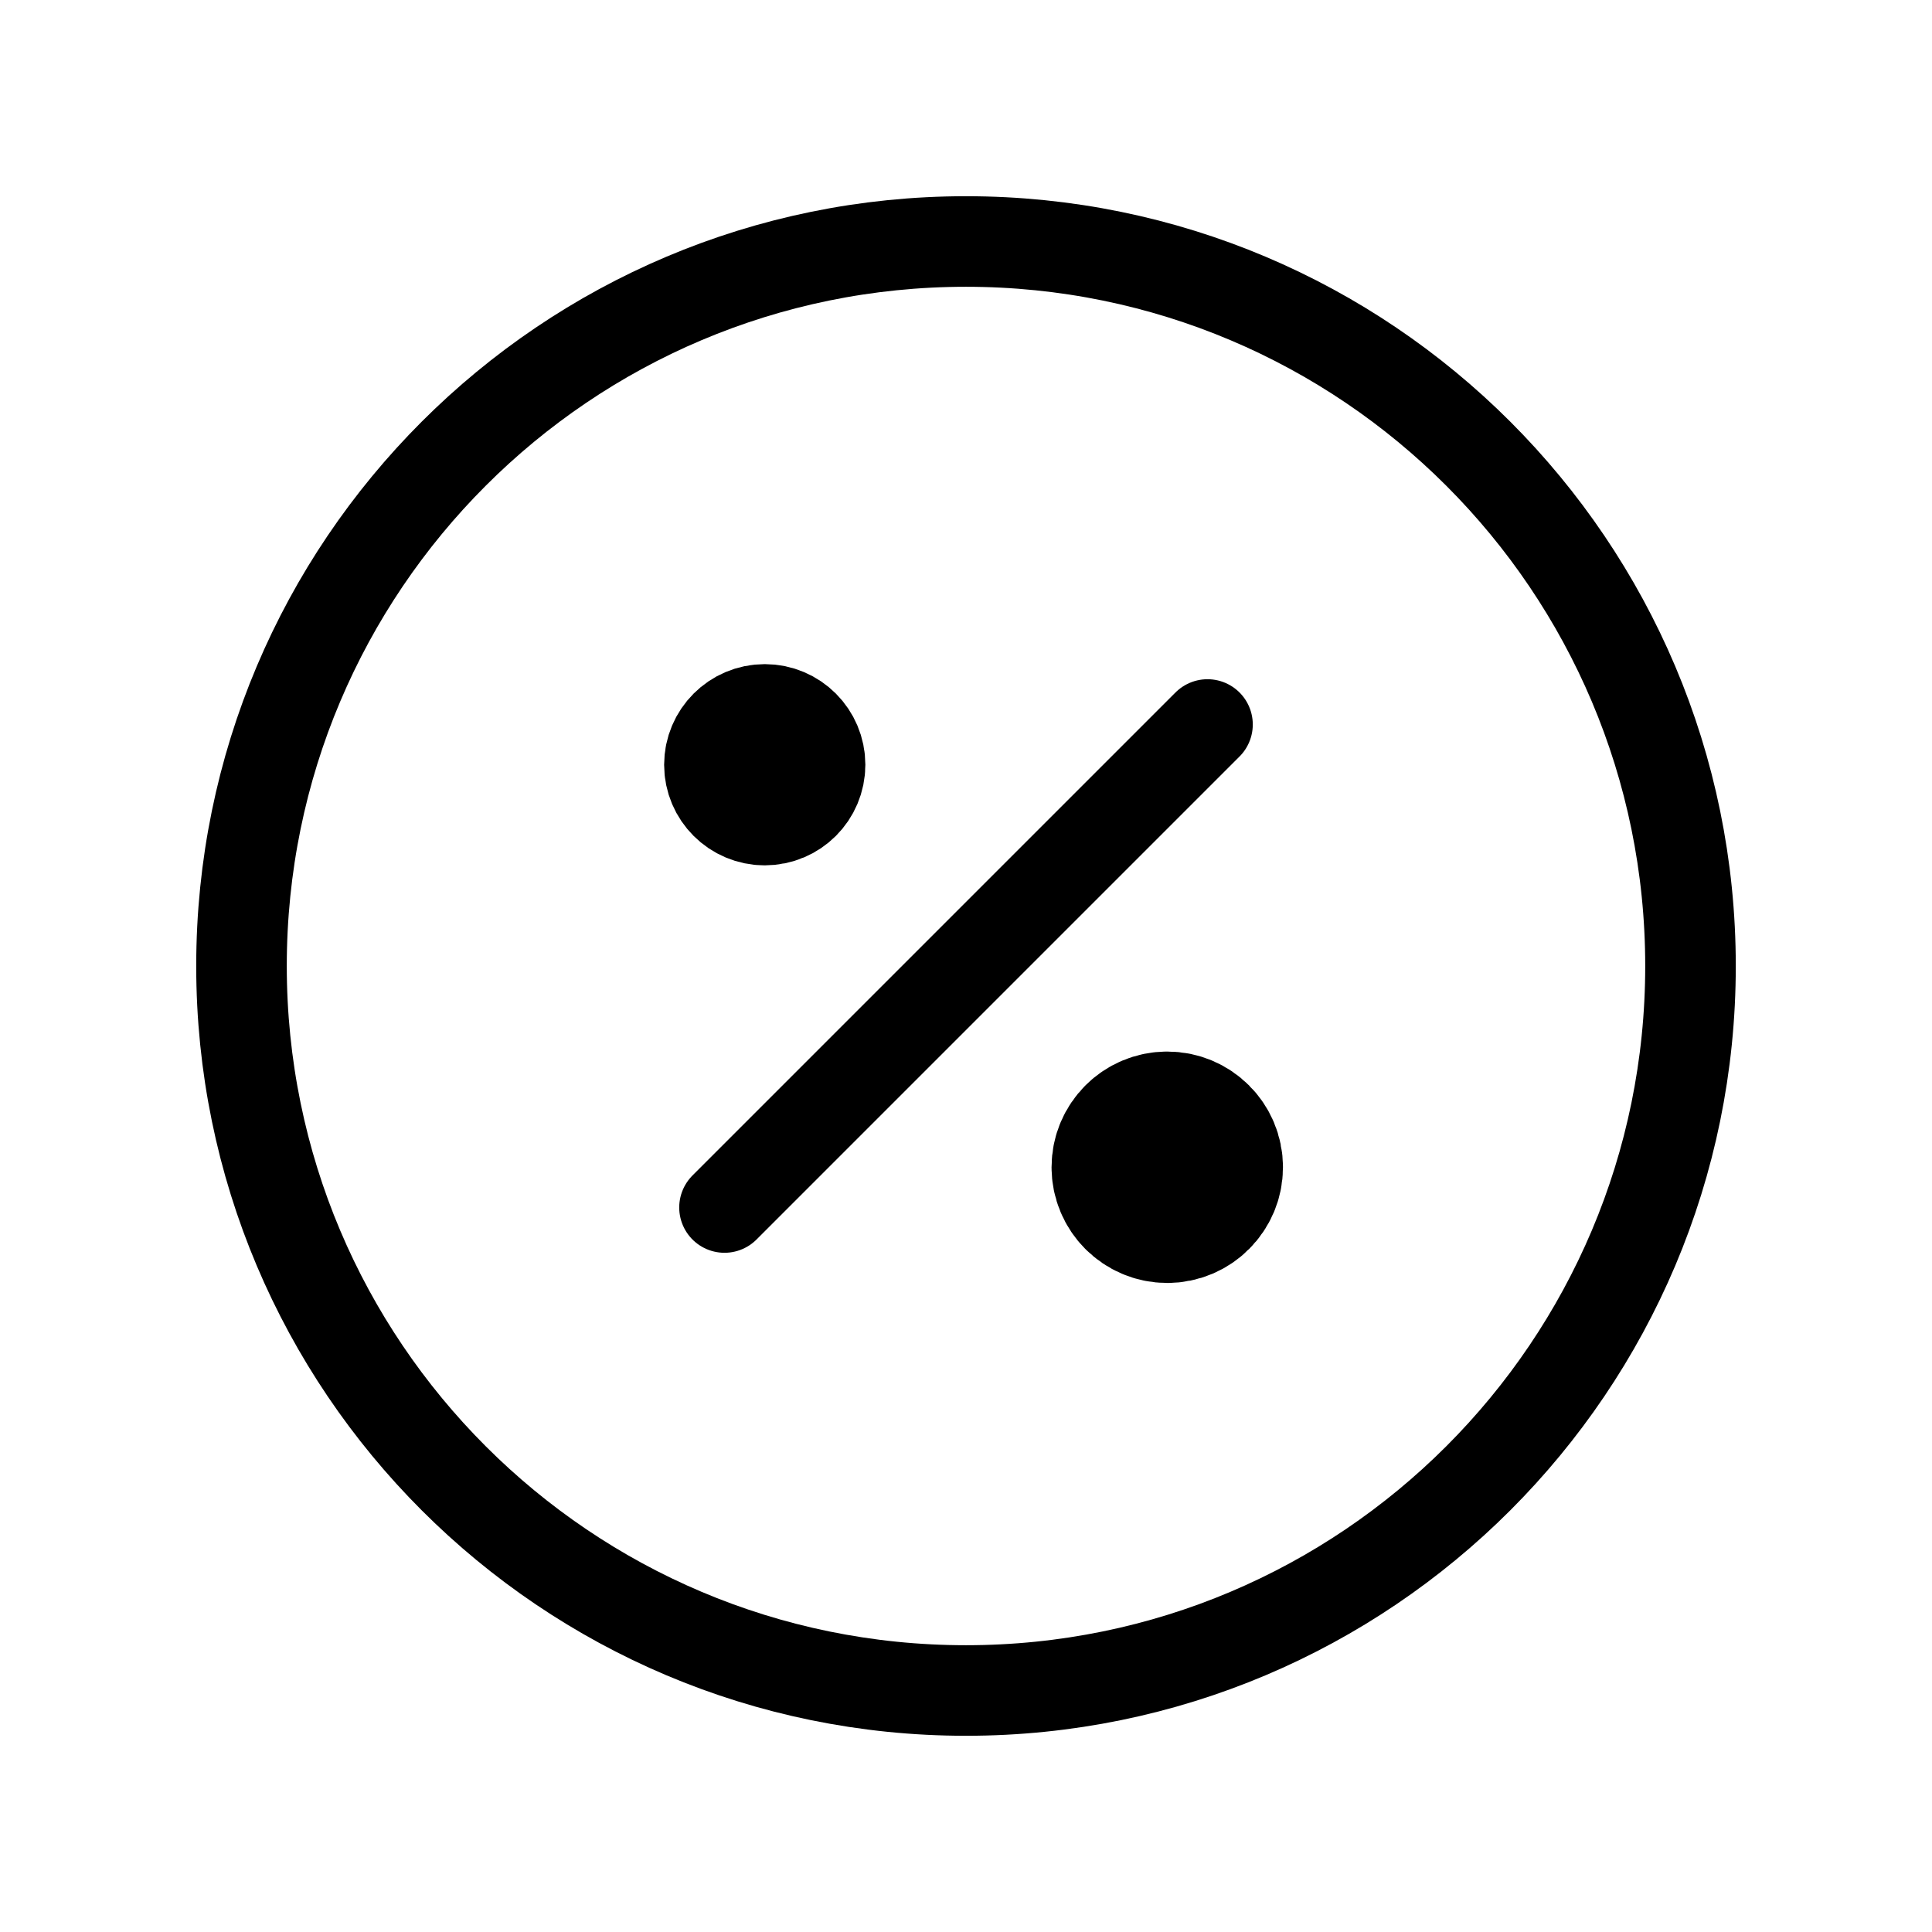 <svg width="32" height="32" viewBox="0 0 32 32" fill="none" xmlns="http://www.w3.org/2000/svg">
<path d="M12 20L20 12" stroke="black" stroke-width="1.5" stroke-linecap="round" stroke-linejoin="round"/>
<path d="M12.667 13.333C13.035 13.333 13.333 13.035 13.333 12.667C13.333 12.299 13.035 12 12.667 12C12.299 12 12 12.299 12 12.667C12 13.035 12.299 13.333 12.667 13.333Z" fill="black" stroke="black" stroke-width="2" stroke-linecap="round" stroke-linejoin="round"/>
<path d="M19.333 20C19.701 20 20 19.701 20 19.333C20 18.965 19.701 18.667 19.333 18.667C18.965 18.667 18.667 18.965 18.667 19.333C18.667 19.701 18.965 20 19.333 20Z" fill="black" stroke="black" stroke-width="2.5" stroke-linecap="round" stroke-linejoin="round"/>
<path d="M16 28C22.627 28 28 22.627 28 16C28 9.373 22.627 4 16 4C9.373 4 4 9.373 4 16C4 22.627 9.373 28 16 28Z" stroke="black" stroke-width="1.5" stroke-linecap="round" stroke-linejoin="round"/>
</svg>

